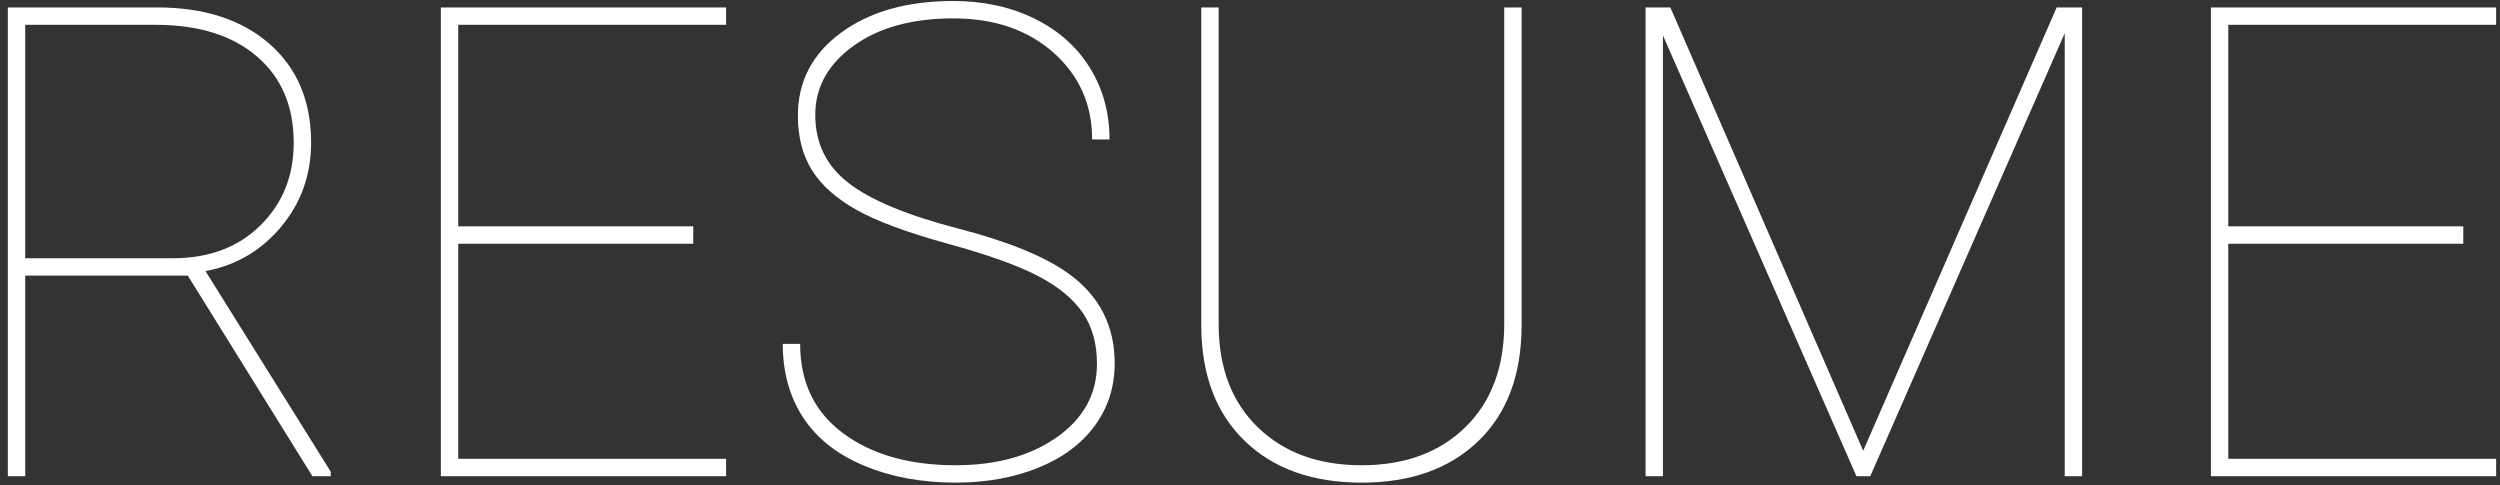 <?xml version="1.0" encoding="UTF-8"?>
<svg width="273px" height="53px" viewBox="0 0 273 53" version="1.1" xmlns="http://www.w3.org/2000/svg" xmlns:xlink="http://www.w3.org/1999/xlink">
    <rect x="0" y="0" width="273" height="53" fill="#333333" stroke="none"/>
    <!-- Generator: Sketch 47.1 (45422) - http://www.bohemiancoding.com/sketch -->
    <title>RESUME</title>
    <desc>Created with Sketch.</desc>
    <defs></defs>
    <g id="Page-1" stroke="none" stroke-width="1" fill="none" fill-rule="evenodd">
        <path d="M20.508,30.098 L2.754,30.098 L2.754,52 L0.855,52 L0.855,0.812 L17.168,0.812 C22.301,0.812 26.385,2.137 29.42,4.785 C32.455,7.434 33.973,11.031 33.973,15.578 C33.973,19.07 32.889,22.123 30.721,24.736 C28.553,27.35 25.793,28.973 22.441,29.605 L36.117,51.508 L36.117,52 L34.113,52 L20.508,30.098 Z M2.754,28.199 L18.891,28.199 C22.828,28.199 26.01,27.004 28.436,24.613 C30.861,22.223 32.074,19.211 32.074,15.578 C32.074,11.594 30.732,8.453 28.049,6.156 C25.365,3.859 21.691,2.711 17.027,2.711 L2.754,2.711 L2.754,28.199 Z M75.703,26.617 L50.039,26.617 L50.039,50.102 L79.289,50.102 L79.289,52 L48.141,52 L48.141,0.812 L79.289,0.812 L79.289,2.711 L50.039,2.711 L50.039,24.719 L75.703,24.719 L75.703,26.617 Z M119.789,39.73 C119.789,37.551 119.279,35.705 118.26,34.193 C117.24,32.682 115.635,31.346 113.443,30.186 C111.252,29.025 107.941,27.836 103.512,26.617 C99.082,25.398 95.76,24.168 93.545,22.926 C91.33,21.684 89.707,20.242 88.676,18.602 C87.645,16.961 87.129,14.969 87.129,12.625 C87.129,8.898 88.699,5.881 91.84,3.572 C94.98,1.264 99.07,0.109 104.109,0.109 C107.391,0.109 110.338,0.748 112.951,2.025 C115.564,3.303 117.586,5.096 119.016,7.404 C120.445,9.713 121.16,12.32 121.16,15.227 L119.262,15.227 C119.262,11.406 117.855,8.248 115.043,5.752 C112.23,3.256 108.586,2.008 104.109,2.008 C99.609,2.008 95.971,3.01 93.193,5.014 C90.416,7.018 89.027,9.531 89.027,12.555 C89.027,15.625 90.234,18.098 92.648,19.973 C95.063,21.848 99.047,23.506 104.602,24.947 C110.156,26.389 114.223,28.059 116.801,29.957 C120.082,32.371 121.723,35.605 121.723,39.66 C121.723,42.238 120.996,44.518 119.543,46.498 C118.09,48.479 116.027,50.008 113.355,51.086 C110.684,52.164 107.684,52.703 104.355,52.703 C100.652,52.703 97.324,52.088 94.371,50.857 C91.418,49.627 89.197,47.875 87.709,45.602 C86.221,43.328 85.477,40.645 85.477,37.551 L87.375,37.551 C87.375,41.746 88.945,45.004 92.086,47.324 C95.227,49.645 99.316,50.805 104.355,50.805 C108.832,50.805 112.523,49.779 115.43,47.729 C118.336,45.678 119.789,43.012 119.789,39.73 Z M166.16,0.812 L166.16,35.477 C166.16,40.891 164.59,45.115 161.449,48.15 C158.309,51.186 154.055,52.703 148.688,52.703 C143.32,52.703 139.066,51.186 135.926,48.15 C132.785,45.115 131.203,40.938 131.18,35.617 L131.18,0.812 L133.078,0.812 L133.078,35.406 C133.078,40.141 134.502,43.891 137.35,46.656 C140.197,49.422 143.977,50.805 148.688,50.805 C153.398,50.805 157.172,49.422 160.008,46.656 C162.844,43.891 164.262,40.129 164.262,35.371 L164.262,0.812 L166.16,0.812 Z M182.402,0.812 L203.461,49.223 L224.59,0.812 L227.367,0.812 L227.367,52 L225.469,52 L225.469,3.625 L204.234,52 L202.723,52 L181.594,3.871 L181.594,52 L179.695,52 L179.695,0.812 L182.402,0.812 Z M268.992,26.617 L243.328,26.617 L243.328,50.102 L272.578,50.102 L272.578,52 L241.43,52 L241.43,0.812 L272.578,0.812 L272.578,2.711 L243.328,2.711 L243.328,24.719 L268.992,24.719 L268.992,26.617 Z" id="RESUME" fill="#FFFFFF"></path>
    </g>
</svg>